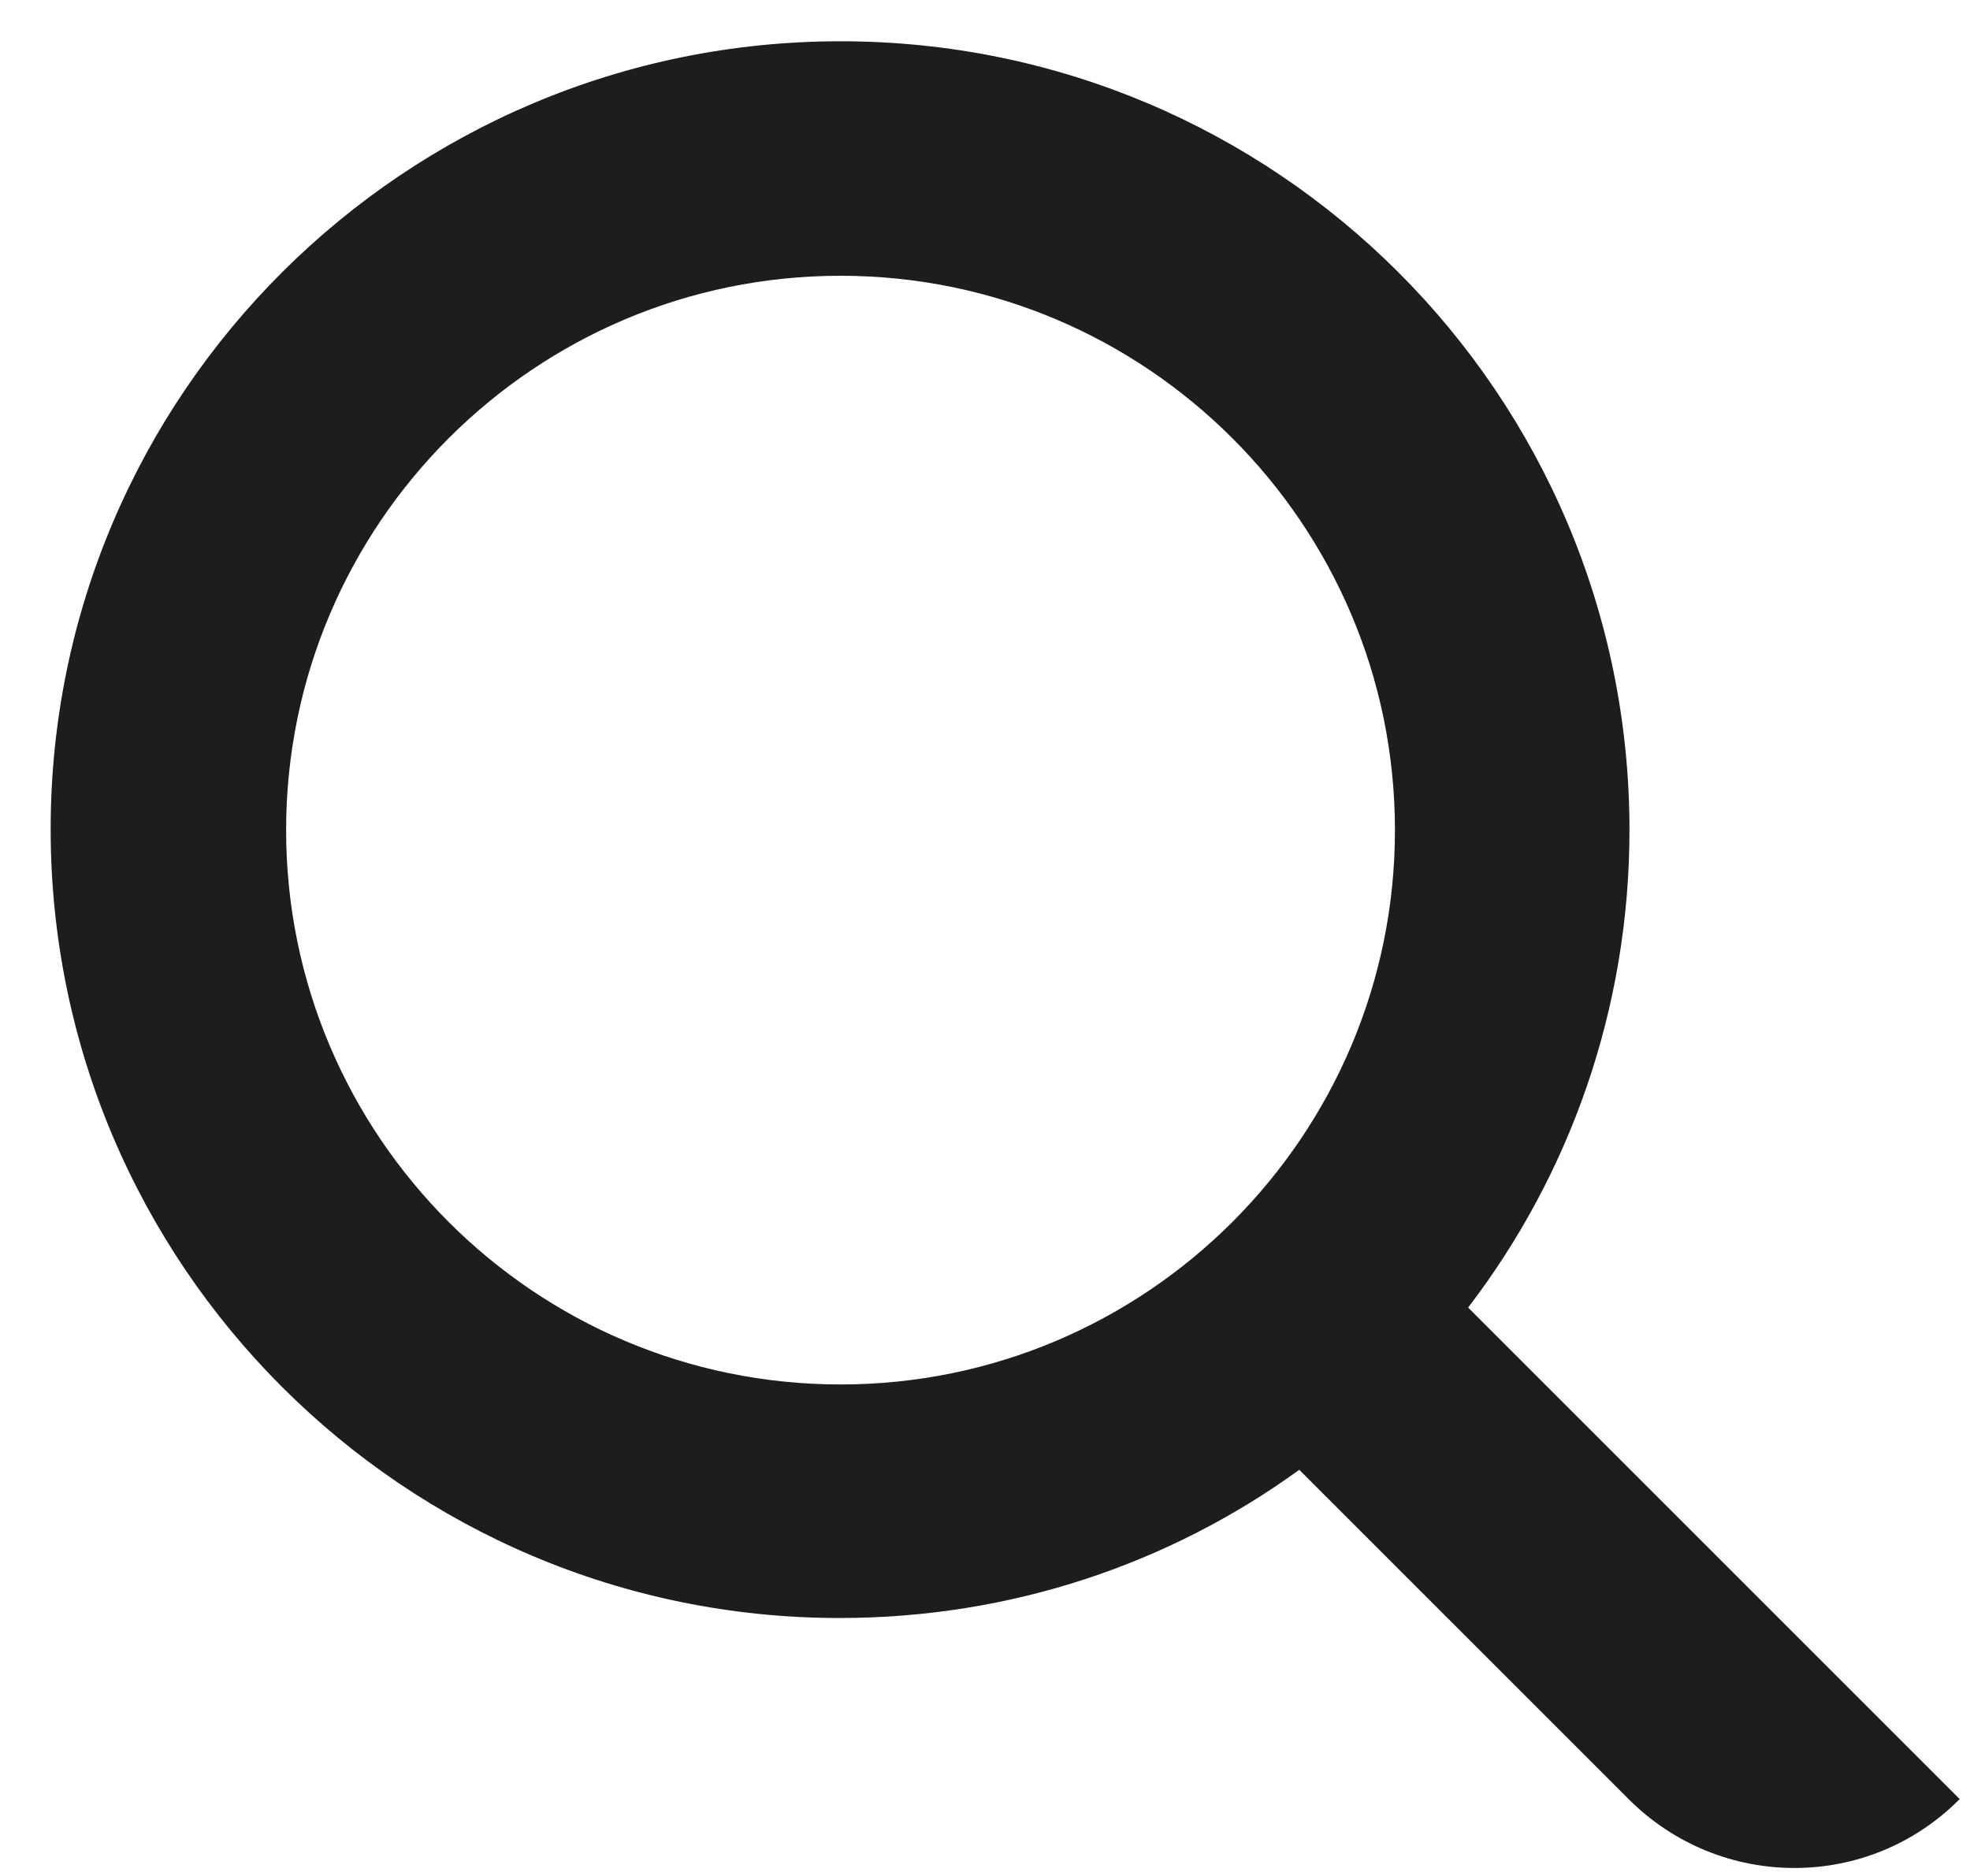 <svg width="21" height="20" viewBox="0 0 21 20" fill="none" xmlns="http://www.w3.org/2000/svg">
<path d="M15.65 13.94C16.73 12.53 17.37 10.76 17.37 8.85C17.37 4.2 13.6 0.44 8.96 0.44C4.32 0.44 0.54 4.2 0.54 8.84C0.54 13.48 4.31 17.25 8.95 17.25C10.78 17.25 12.47 16.67 13.85 15.67L17.36 19.18C18.34 20.16 19.92 20.16 20.89 19.18L15.64 13.93L15.65 13.94ZM8.96 14.76C5.7 14.76 3.05 12.11 3.05 8.85C3.05 5.59 5.7 2.94 8.96 2.94C12.22 2.94 14.87 5.59 14.87 8.85C14.87 12.11 12.22 14.76 8.96 14.76Z" fill="#1D1D1B"/>
</svg>
